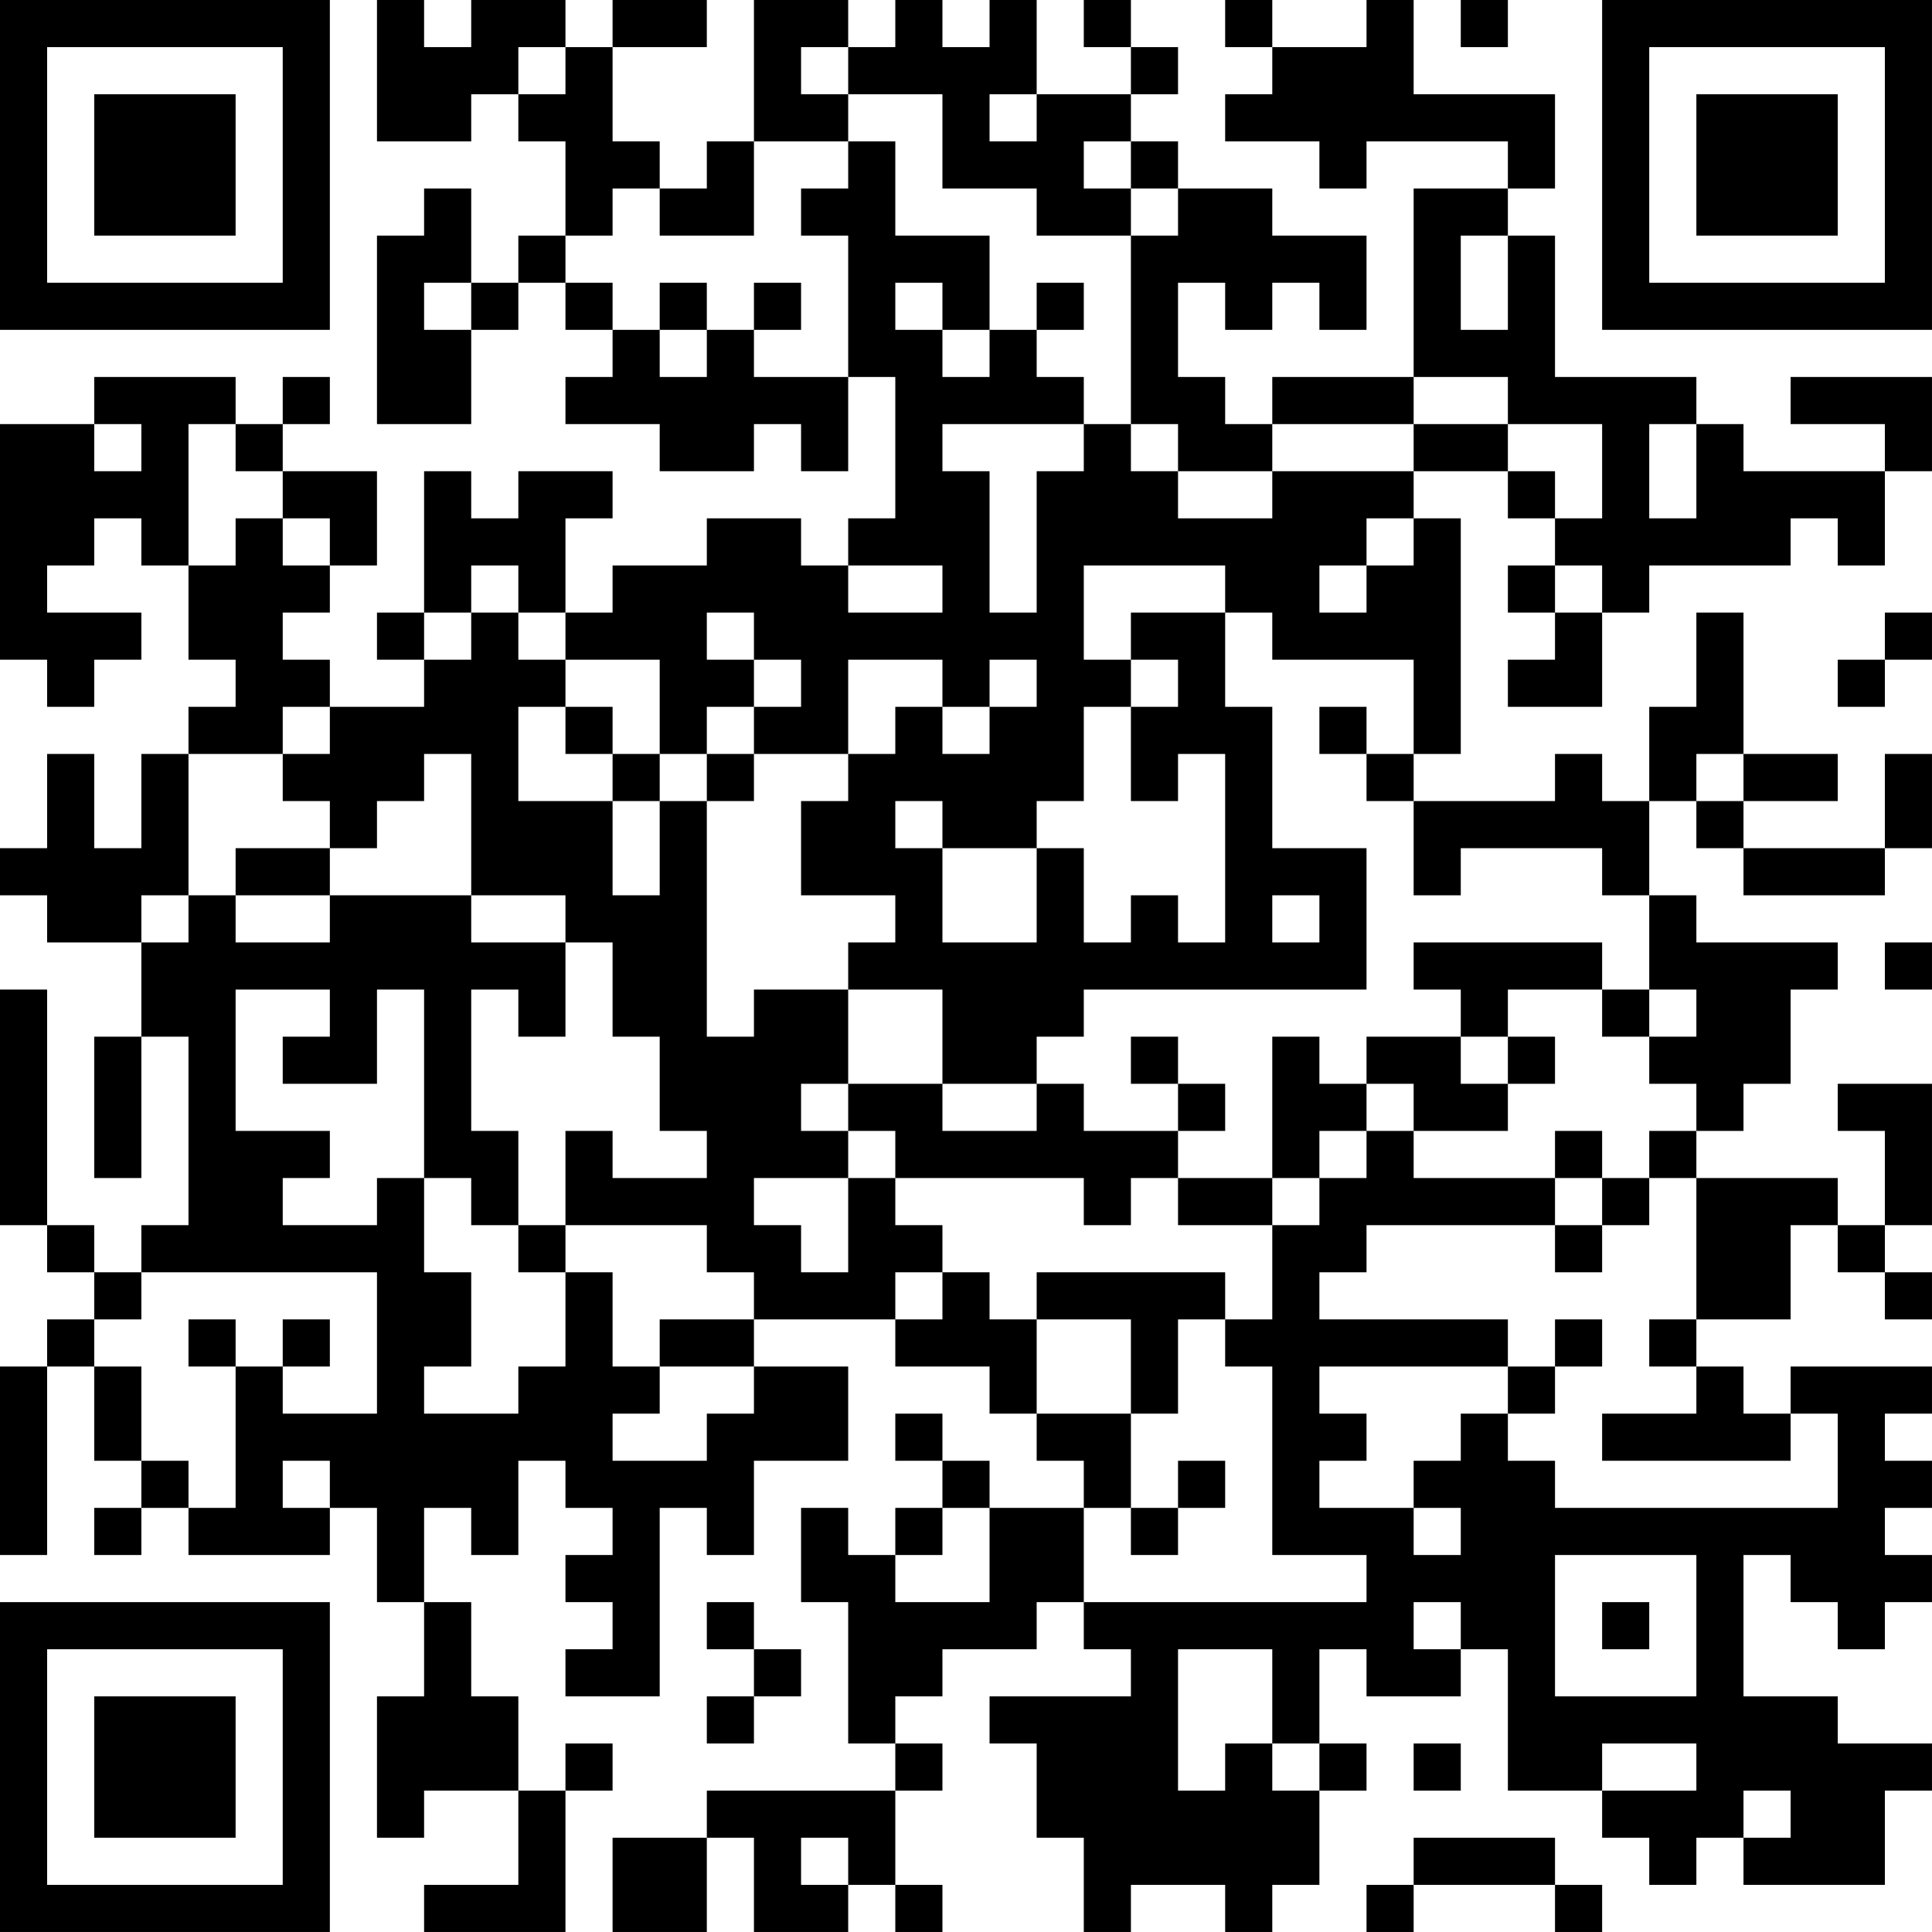 <?xml version="1.0" encoding="UTF-8"?>
<svg xmlns="http://www.w3.org/2000/svg" version="1.1" width="200" height="200" viewBox="0 0 200 200"><rect x="0" y="0" width="200" height="200" fill="#ffffff"/><g transform="scale(4.878)"><g transform="translate(0,0)"><path fill-rule="evenodd" d="M8 0L8 3L10 3L10 2L11 2L11 3L12 3L12 5L11 5L11 6L10 6L10 4L9 4L9 5L8 5L8 9L10 9L10 7L11 7L11 6L12 6L12 7L13 7L13 8L12 8L12 9L14 9L14 10L16 10L16 9L17 9L17 10L18 10L18 8L19 8L19 11L18 11L18 12L17 12L17 11L15 11L15 12L13 12L13 13L12 13L12 11L13 11L13 10L11 10L11 11L10 11L10 10L9 10L9 13L8 13L8 14L9 14L9 15L7 15L7 14L6 14L6 13L7 13L7 12L8 12L8 10L6 10L6 9L7 9L7 8L6 8L6 9L5 9L5 8L2 8L2 9L0 9L0 14L1 14L1 15L2 15L2 14L3 14L3 13L1 13L1 12L2 12L2 11L3 11L3 12L4 12L4 14L5 14L5 15L4 15L4 16L3 16L3 18L2 18L2 16L1 16L1 18L0 18L0 19L1 19L1 20L3 20L3 22L2 22L2 25L3 25L3 22L4 22L4 26L3 26L3 27L2 27L2 26L1 26L1 21L0 21L0 26L1 26L1 27L2 27L2 28L1 28L1 29L0 29L0 33L1 33L1 29L2 29L2 31L3 31L3 32L2 32L2 33L3 33L3 32L4 32L4 33L7 33L7 32L8 32L8 34L9 34L9 36L8 36L8 39L9 39L9 38L11 38L11 40L9 40L9 41L12 41L12 38L13 38L13 37L12 37L12 38L11 38L11 36L10 36L10 34L9 34L9 32L10 32L10 33L11 33L11 31L12 31L12 32L13 32L13 33L12 33L12 34L13 34L13 35L12 35L12 36L14 36L14 32L15 32L15 33L16 33L16 31L18 31L18 29L16 29L16 28L19 28L19 29L21 29L21 30L22 30L22 31L23 31L23 32L21 32L21 31L20 31L20 30L19 30L19 31L20 31L20 32L19 32L19 33L18 33L18 32L17 32L17 34L18 34L18 37L19 37L19 38L15 38L15 39L13 39L13 41L15 41L15 39L16 39L16 41L18 41L18 40L19 40L19 41L20 41L20 40L19 40L19 38L20 38L20 37L19 37L19 36L20 36L20 35L22 35L22 34L23 34L23 35L24 35L24 36L21 36L21 37L22 37L22 39L23 39L23 41L24 41L24 40L26 40L26 41L27 41L27 40L28 40L28 38L29 38L29 37L28 37L28 35L29 35L29 36L31 36L31 35L32 35L32 38L34 38L34 39L35 39L35 40L36 40L36 39L37 39L37 40L40 40L40 38L41 38L41 37L39 37L39 36L37 36L37 33L38 33L38 34L39 34L39 35L40 35L40 34L41 34L41 33L40 33L40 32L41 32L41 31L40 31L40 30L41 30L41 29L38 29L38 30L37 30L37 29L36 29L36 28L38 28L38 26L39 26L39 27L40 27L40 28L41 28L41 27L40 27L40 26L41 26L41 23L39 23L39 24L40 24L40 26L39 26L39 25L36 25L36 24L37 24L37 23L38 23L38 21L39 21L39 20L36 20L36 19L35 19L35 17L36 17L36 18L37 18L37 19L40 19L40 18L41 18L41 16L40 16L40 18L37 18L37 17L39 17L39 16L37 16L37 13L36 13L36 15L35 15L35 17L34 17L34 16L33 16L33 17L30 17L30 16L31 16L31 11L30 11L30 10L32 10L32 11L33 11L33 12L32 12L32 13L33 13L33 14L32 14L32 15L34 15L34 13L35 13L35 12L38 12L38 11L39 11L39 12L40 12L40 10L41 10L41 8L38 8L38 9L40 9L40 10L37 10L37 9L36 9L36 8L33 8L33 5L32 5L32 4L33 4L33 2L30 2L30 0L29 0L29 1L27 1L27 0L26 0L26 1L27 1L27 2L26 2L26 3L28 3L28 4L29 4L29 3L32 3L32 4L30 4L30 8L27 8L27 9L26 9L26 8L25 8L25 6L26 6L26 7L27 7L27 6L28 6L28 7L29 7L29 5L27 5L27 4L25 4L25 3L24 3L24 2L25 2L25 1L24 1L24 0L23 0L23 1L24 1L24 2L22 2L22 0L21 0L21 1L20 1L20 0L19 0L19 1L18 1L18 0L16 0L16 3L15 3L15 4L14 4L14 3L13 3L13 1L15 1L15 0L13 0L13 1L12 1L12 0L10 0L10 1L9 1L9 0ZM31 0L31 1L32 1L32 0ZM11 1L11 2L12 2L12 1ZM17 1L17 2L18 2L18 3L16 3L16 5L14 5L14 4L13 4L13 5L12 5L12 6L13 6L13 7L14 7L14 8L15 8L15 7L16 7L16 8L18 8L18 5L17 5L17 4L18 4L18 3L19 3L19 5L21 5L21 7L20 7L20 6L19 6L19 7L20 7L20 8L21 8L21 7L22 7L22 8L23 8L23 9L20 9L20 10L21 10L21 13L22 13L22 10L23 10L23 9L24 9L24 10L25 10L25 11L27 11L27 10L30 10L30 9L32 9L32 10L33 10L33 11L34 11L34 9L32 9L32 8L30 8L30 9L27 9L27 10L25 10L25 9L24 9L24 5L25 5L25 4L24 4L24 3L23 3L23 4L24 4L24 5L22 5L22 4L20 4L20 2L18 2L18 1ZM21 2L21 3L22 3L22 2ZM31 5L31 7L32 7L32 5ZM9 6L9 7L10 7L10 6ZM14 6L14 7L15 7L15 6ZM16 6L16 7L17 7L17 6ZM22 6L22 7L23 7L23 6ZM2 9L2 10L3 10L3 9ZM4 9L4 12L5 12L5 11L6 11L6 12L7 12L7 11L6 11L6 10L5 10L5 9ZM35 9L35 11L36 11L36 9ZM29 11L29 12L28 12L28 13L29 13L29 12L30 12L30 11ZM10 12L10 13L9 13L9 14L10 14L10 13L11 13L11 14L12 14L12 15L11 15L11 17L13 17L13 19L14 19L14 17L15 17L15 22L16 22L16 21L18 21L18 23L17 23L17 24L18 24L18 25L16 25L16 26L17 26L17 27L18 27L18 25L19 25L19 26L20 26L20 27L19 27L19 28L20 28L20 27L21 27L21 28L22 28L22 30L24 30L24 32L23 32L23 34L29 34L29 33L27 33L27 29L26 29L26 28L27 28L27 26L28 26L28 25L29 25L29 24L30 24L30 25L33 25L33 26L29 26L29 27L28 27L28 28L32 28L32 29L28 29L28 30L29 30L29 31L28 31L28 32L30 32L30 33L31 33L31 32L30 32L30 31L31 31L31 30L32 30L32 31L33 31L33 32L39 32L39 30L38 30L38 31L34 31L34 30L36 30L36 29L35 29L35 28L36 28L36 25L35 25L35 24L36 24L36 23L35 23L35 22L36 22L36 21L35 21L35 19L34 19L34 18L31 18L31 19L30 19L30 17L29 17L29 16L30 16L30 14L27 14L27 13L26 13L26 12L23 12L23 14L24 14L24 15L23 15L23 17L22 17L22 18L20 18L20 17L19 17L19 18L20 18L20 20L22 20L22 18L23 18L23 20L24 20L24 19L25 19L25 20L26 20L26 16L25 16L25 17L24 17L24 15L25 15L25 14L24 14L24 13L26 13L26 15L27 15L27 18L29 18L29 21L23 21L23 22L22 22L22 23L20 23L20 21L18 21L18 20L19 20L19 19L17 19L17 17L18 17L18 16L19 16L19 15L20 15L20 16L21 16L21 15L22 15L22 14L21 14L21 15L20 15L20 14L18 14L18 16L16 16L16 15L17 15L17 14L16 14L16 13L15 13L15 14L16 14L16 15L15 15L15 16L14 16L14 14L12 14L12 13L11 13L11 12ZM18 12L18 13L20 13L20 12ZM33 12L33 13L34 13L34 12ZM40 13L40 14L39 14L39 15L40 15L40 14L41 14L41 13ZM6 15L6 16L4 16L4 19L3 19L3 20L4 20L4 19L5 19L5 20L7 20L7 19L10 19L10 20L12 20L12 22L11 22L11 21L10 21L10 24L11 24L11 26L10 26L10 25L9 25L9 21L8 21L8 23L6 23L6 22L7 22L7 21L5 21L5 24L7 24L7 25L6 25L6 26L8 26L8 25L9 25L9 27L10 27L10 29L9 29L9 30L11 30L11 29L12 29L12 27L13 27L13 29L14 29L14 30L13 30L13 31L15 31L15 30L16 30L16 29L14 29L14 28L16 28L16 27L15 27L15 26L12 26L12 24L13 24L13 25L15 25L15 24L14 24L14 22L13 22L13 20L12 20L12 19L10 19L10 16L9 16L9 17L8 17L8 18L7 18L7 17L6 17L6 16L7 16L7 15ZM12 15L12 16L13 16L13 17L14 17L14 16L13 16L13 15ZM28 15L28 16L29 16L29 15ZM15 16L15 17L16 17L16 16ZM36 16L36 17L37 17L37 16ZM5 18L5 19L7 19L7 18ZM27 19L27 20L28 20L28 19ZM30 20L30 21L31 21L31 22L29 22L29 23L28 23L28 22L27 22L27 25L25 25L25 24L26 24L26 23L25 23L25 22L24 22L24 23L25 23L25 24L23 24L23 23L22 23L22 24L20 24L20 23L18 23L18 24L19 24L19 25L23 25L23 26L24 26L24 25L25 25L25 26L27 26L27 25L28 25L28 24L29 24L29 23L30 23L30 24L32 24L32 23L33 23L33 22L32 22L32 21L34 21L34 22L35 22L35 21L34 21L34 20ZM40 20L40 21L41 21L41 20ZM31 22L31 23L32 23L32 22ZM33 24L33 25L34 25L34 26L33 26L33 27L34 27L34 26L35 26L35 25L34 25L34 24ZM11 26L11 27L12 27L12 26ZM3 27L3 28L2 28L2 29L3 29L3 31L4 31L4 32L5 32L5 29L6 29L6 30L8 30L8 27ZM22 27L22 28L24 28L24 30L25 30L25 28L26 28L26 27ZM4 28L4 29L5 29L5 28ZM6 28L6 29L7 29L7 28ZM33 28L33 29L32 29L32 30L33 30L33 29L34 29L34 28ZM6 31L6 32L7 32L7 31ZM25 31L25 32L24 32L24 33L25 33L25 32L26 32L26 31ZM20 32L20 33L19 33L19 34L21 34L21 32ZM33 33L33 36L36 36L36 33ZM15 34L15 35L16 35L16 36L15 36L15 37L16 37L16 36L17 36L17 35L16 35L16 34ZM30 34L30 35L31 35L31 34ZM34 34L34 35L35 35L35 34ZM25 35L25 38L26 38L26 37L27 37L27 38L28 38L28 37L27 37L27 35ZM30 37L30 38L31 38L31 37ZM34 37L34 38L36 38L36 37ZM37 38L37 39L38 39L38 38ZM17 39L17 40L18 40L18 39ZM30 39L30 40L29 40L29 41L30 41L30 40L33 40L33 41L34 41L34 40L33 40L33 39ZM0 0L0 7L7 7L7 0ZM1 1L1 6L6 6L6 1ZM2 2L2 5L5 5L5 2ZM34 0L34 7L41 7L41 0ZM35 1L35 6L40 6L40 1ZM36 2L36 5L39 5L39 2ZM0 34L0 41L7 41L7 34ZM1 35L1 40L6 40L6 35ZM2 36L2 39L5 39L5 36Z" fill="#000000"/></g></g></svg>
